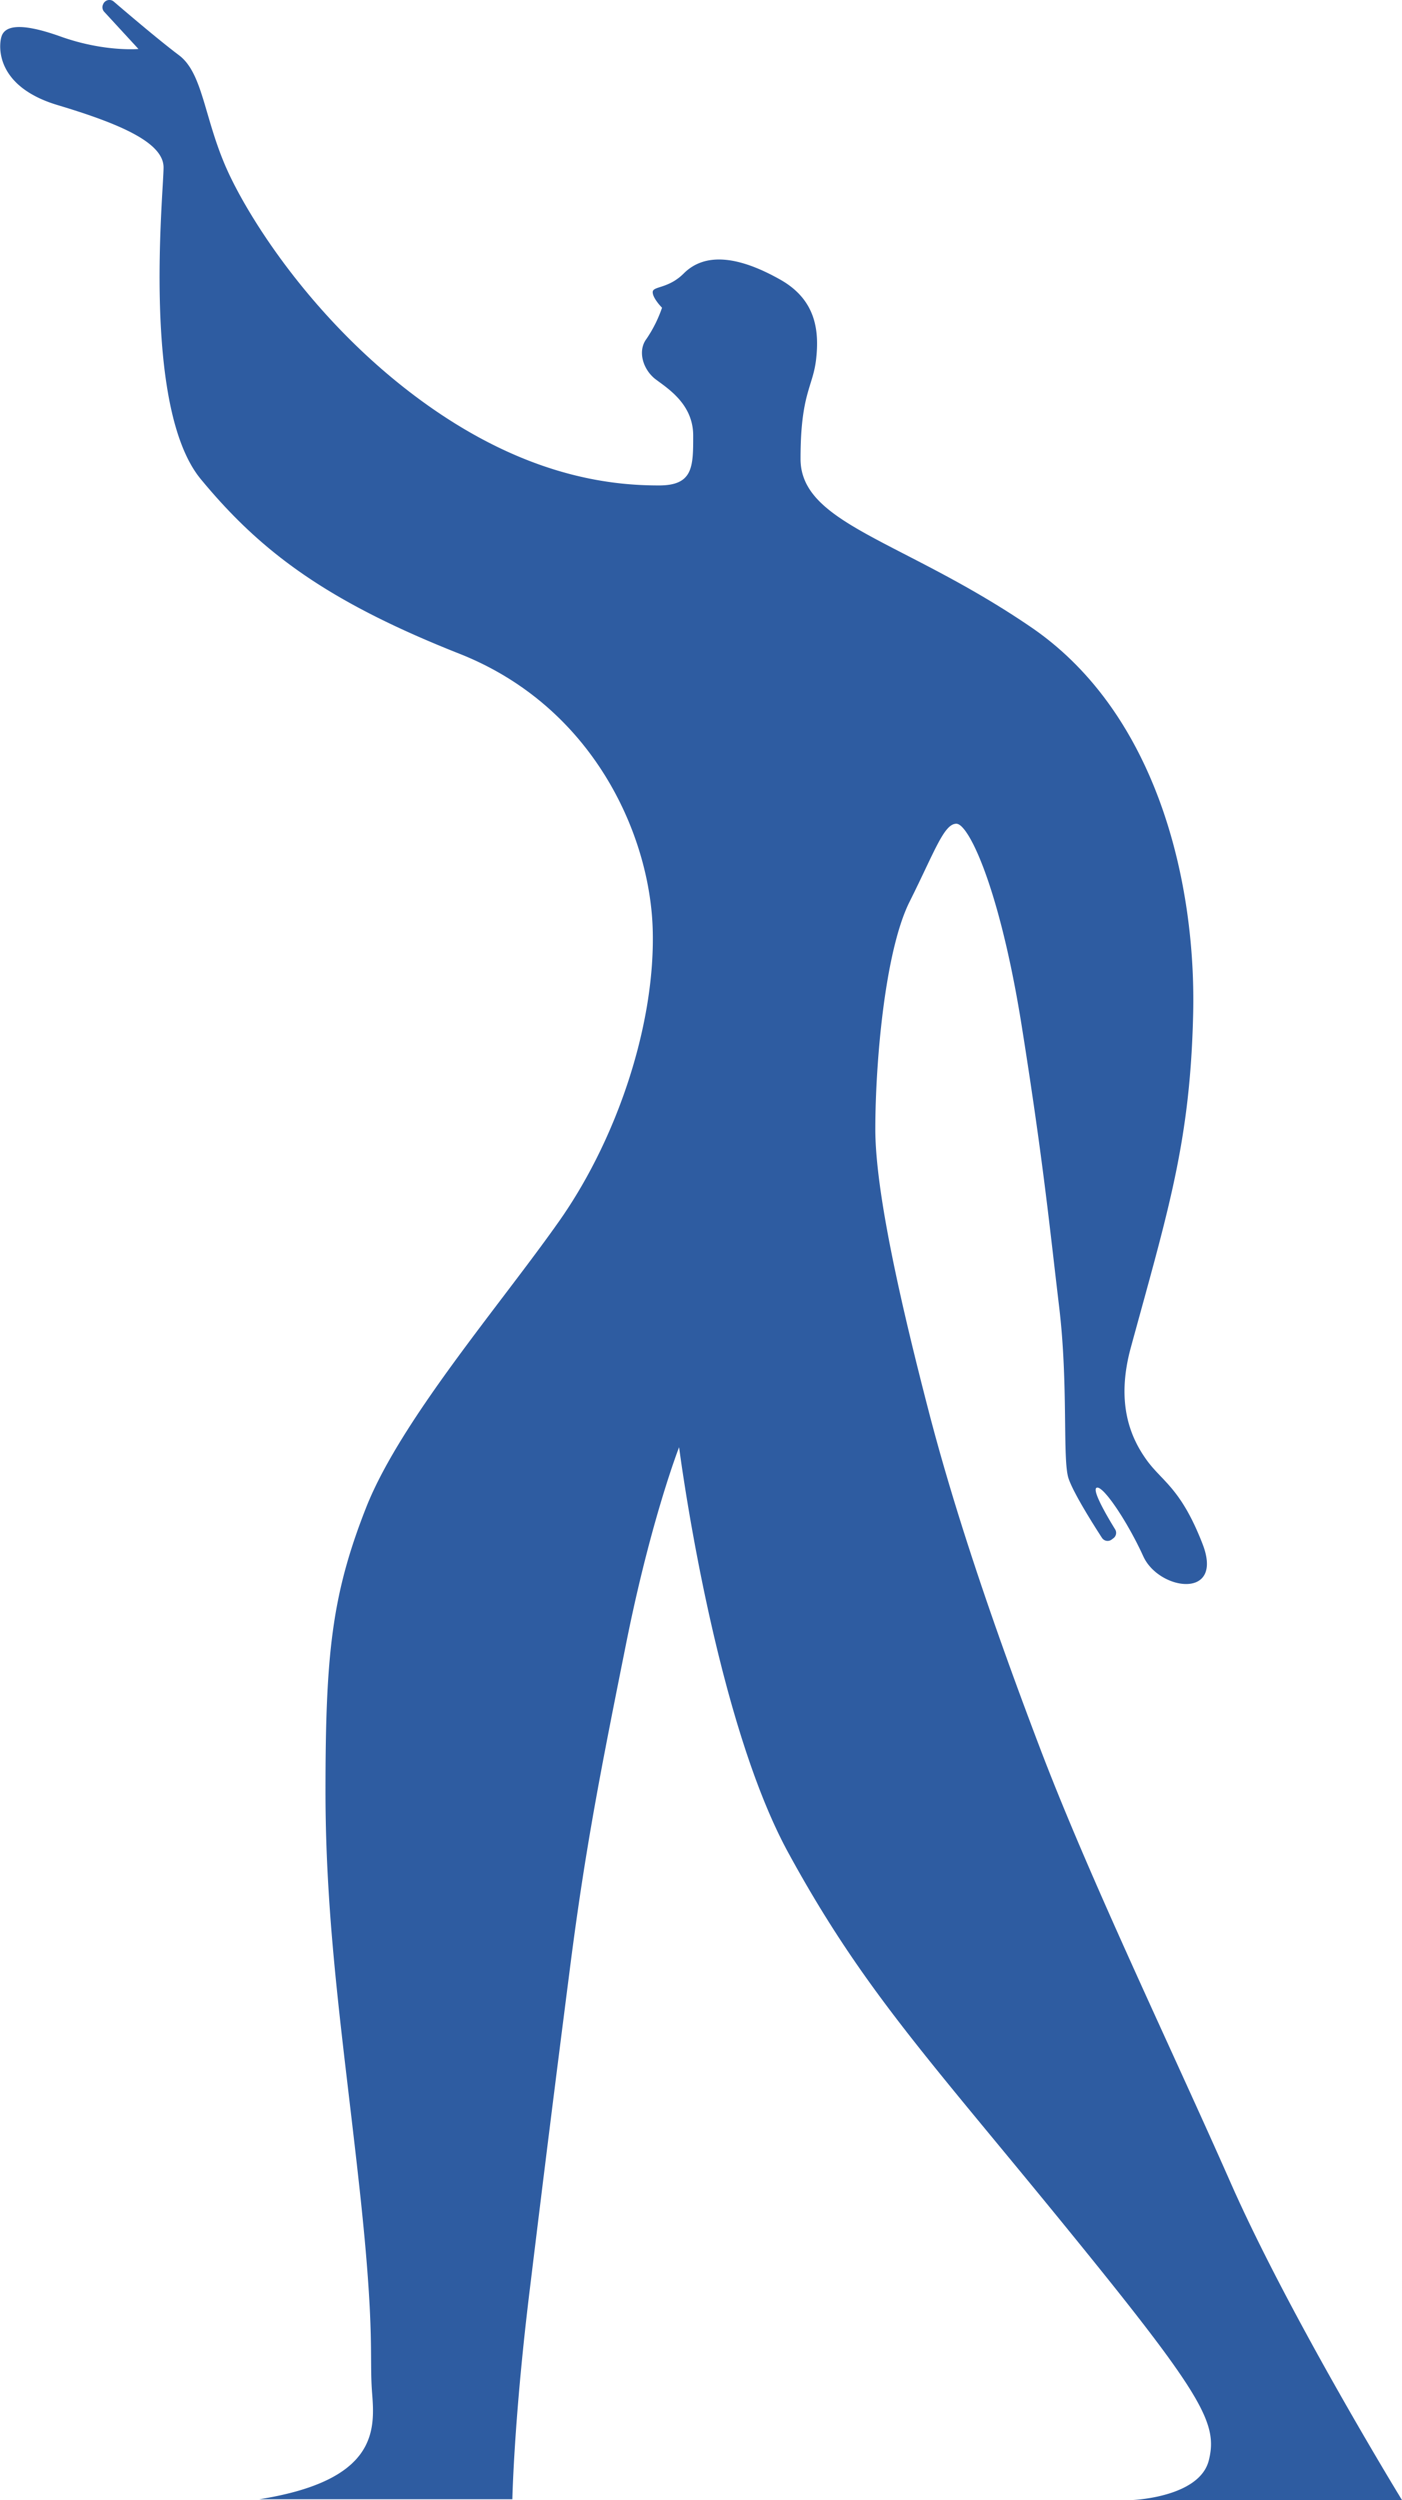 <svg xmlns="http://www.w3.org/2000/svg" viewBox="0 0 474.71 846.12">
  <title>glyph-arm-up-alt</title>
  <g id="Layer_2" data-name="Layer 2">
    <g id="Page_3" data-name="Page 3">
      <path d="M264.23,94.66c-14.53-8.21-25.67-9.15-32.71-2.12C226.24,97.82,221,96.77,221,98.88s3.16,5.27,3.16,5.27a44.12,44.12,0,0,1-5.27,10.55c-3.17,4.22-1.06,10.55,3.16,13.72s12.66,8.44,12.66,19,0,16.88-11.6,16.88c-16.88,0-45.37-3.17-80.19-28.49s-57-59.08-65.41-77S69,25,60.6,18.69C54.09,13.81,43.19,4.54,38.54.55A2.28,2.28,0,0,0,35,1.26l-.09.2A2.26,2.26,0,0,0,35.29,4L46.88,16.58s-11.6,1.06-26.37-4.22-19-3.16-20,0-2.11,16.88,19,23.21,35.87,12.66,35.87,21.1S47.94,137.91,68,162.18s42.21,41.15,87.57,59.08,64.36,61.2,65.42,92.85-11.61,70.69-31.65,99.17-53.81,67.53-65.42,97.07-13.71,49.59-13.71,96,6.33,86.51,11.6,135S125,797.32,126,810s1.66,29.54-38.21,35.87h85.69s.53-26.91,5.8-70.16S187.73,707.12,193,666s10.55-67.52,19-109.73,17.94-66.47,17.94-66.47,11.6,90.74,36.92,137.16,47.48,69.64,93.9,126.61,51.7,66.47,48.54,79.13-26.12,13.45-26.12,13.45h91.53s-38-62-58-107.35S369.2,636.43,352.32,592.12s-29.54-82.3-38-115-17.94-72.8-17.94-94.95,3.17-60.14,11.61-77,11.61-26.38,15.83-26.38,14.77,22.16,22.15,68.58,9.5,68.58,12.66,95,1.06,51.69,3.17,58c1.64,4.93,8.42,15.64,11.32,20.12a2.28,2.28,0,0,0,3.28.57l.6-.45a2.26,2.26,0,0,0,.58-3c-2.44-3.95-7.94-13.24-6.29-14.07,2.11-1.05,10.55,11.61,15.83,23.21s27.43,14.77,20.05-4.22-13.72-21.1-19-28.49-10.46-19-5.27-38C395.58,409.59,403,386.38,404,343.12s-11.6-101.28-54.86-130.83-78.08-34.81-78.08-57,4.22-24.27,5.28-33.76S276.36,101.51,264.23,94.66Z" fill="#2e5ca1"/>
    </g>
  </g>
</svg>
